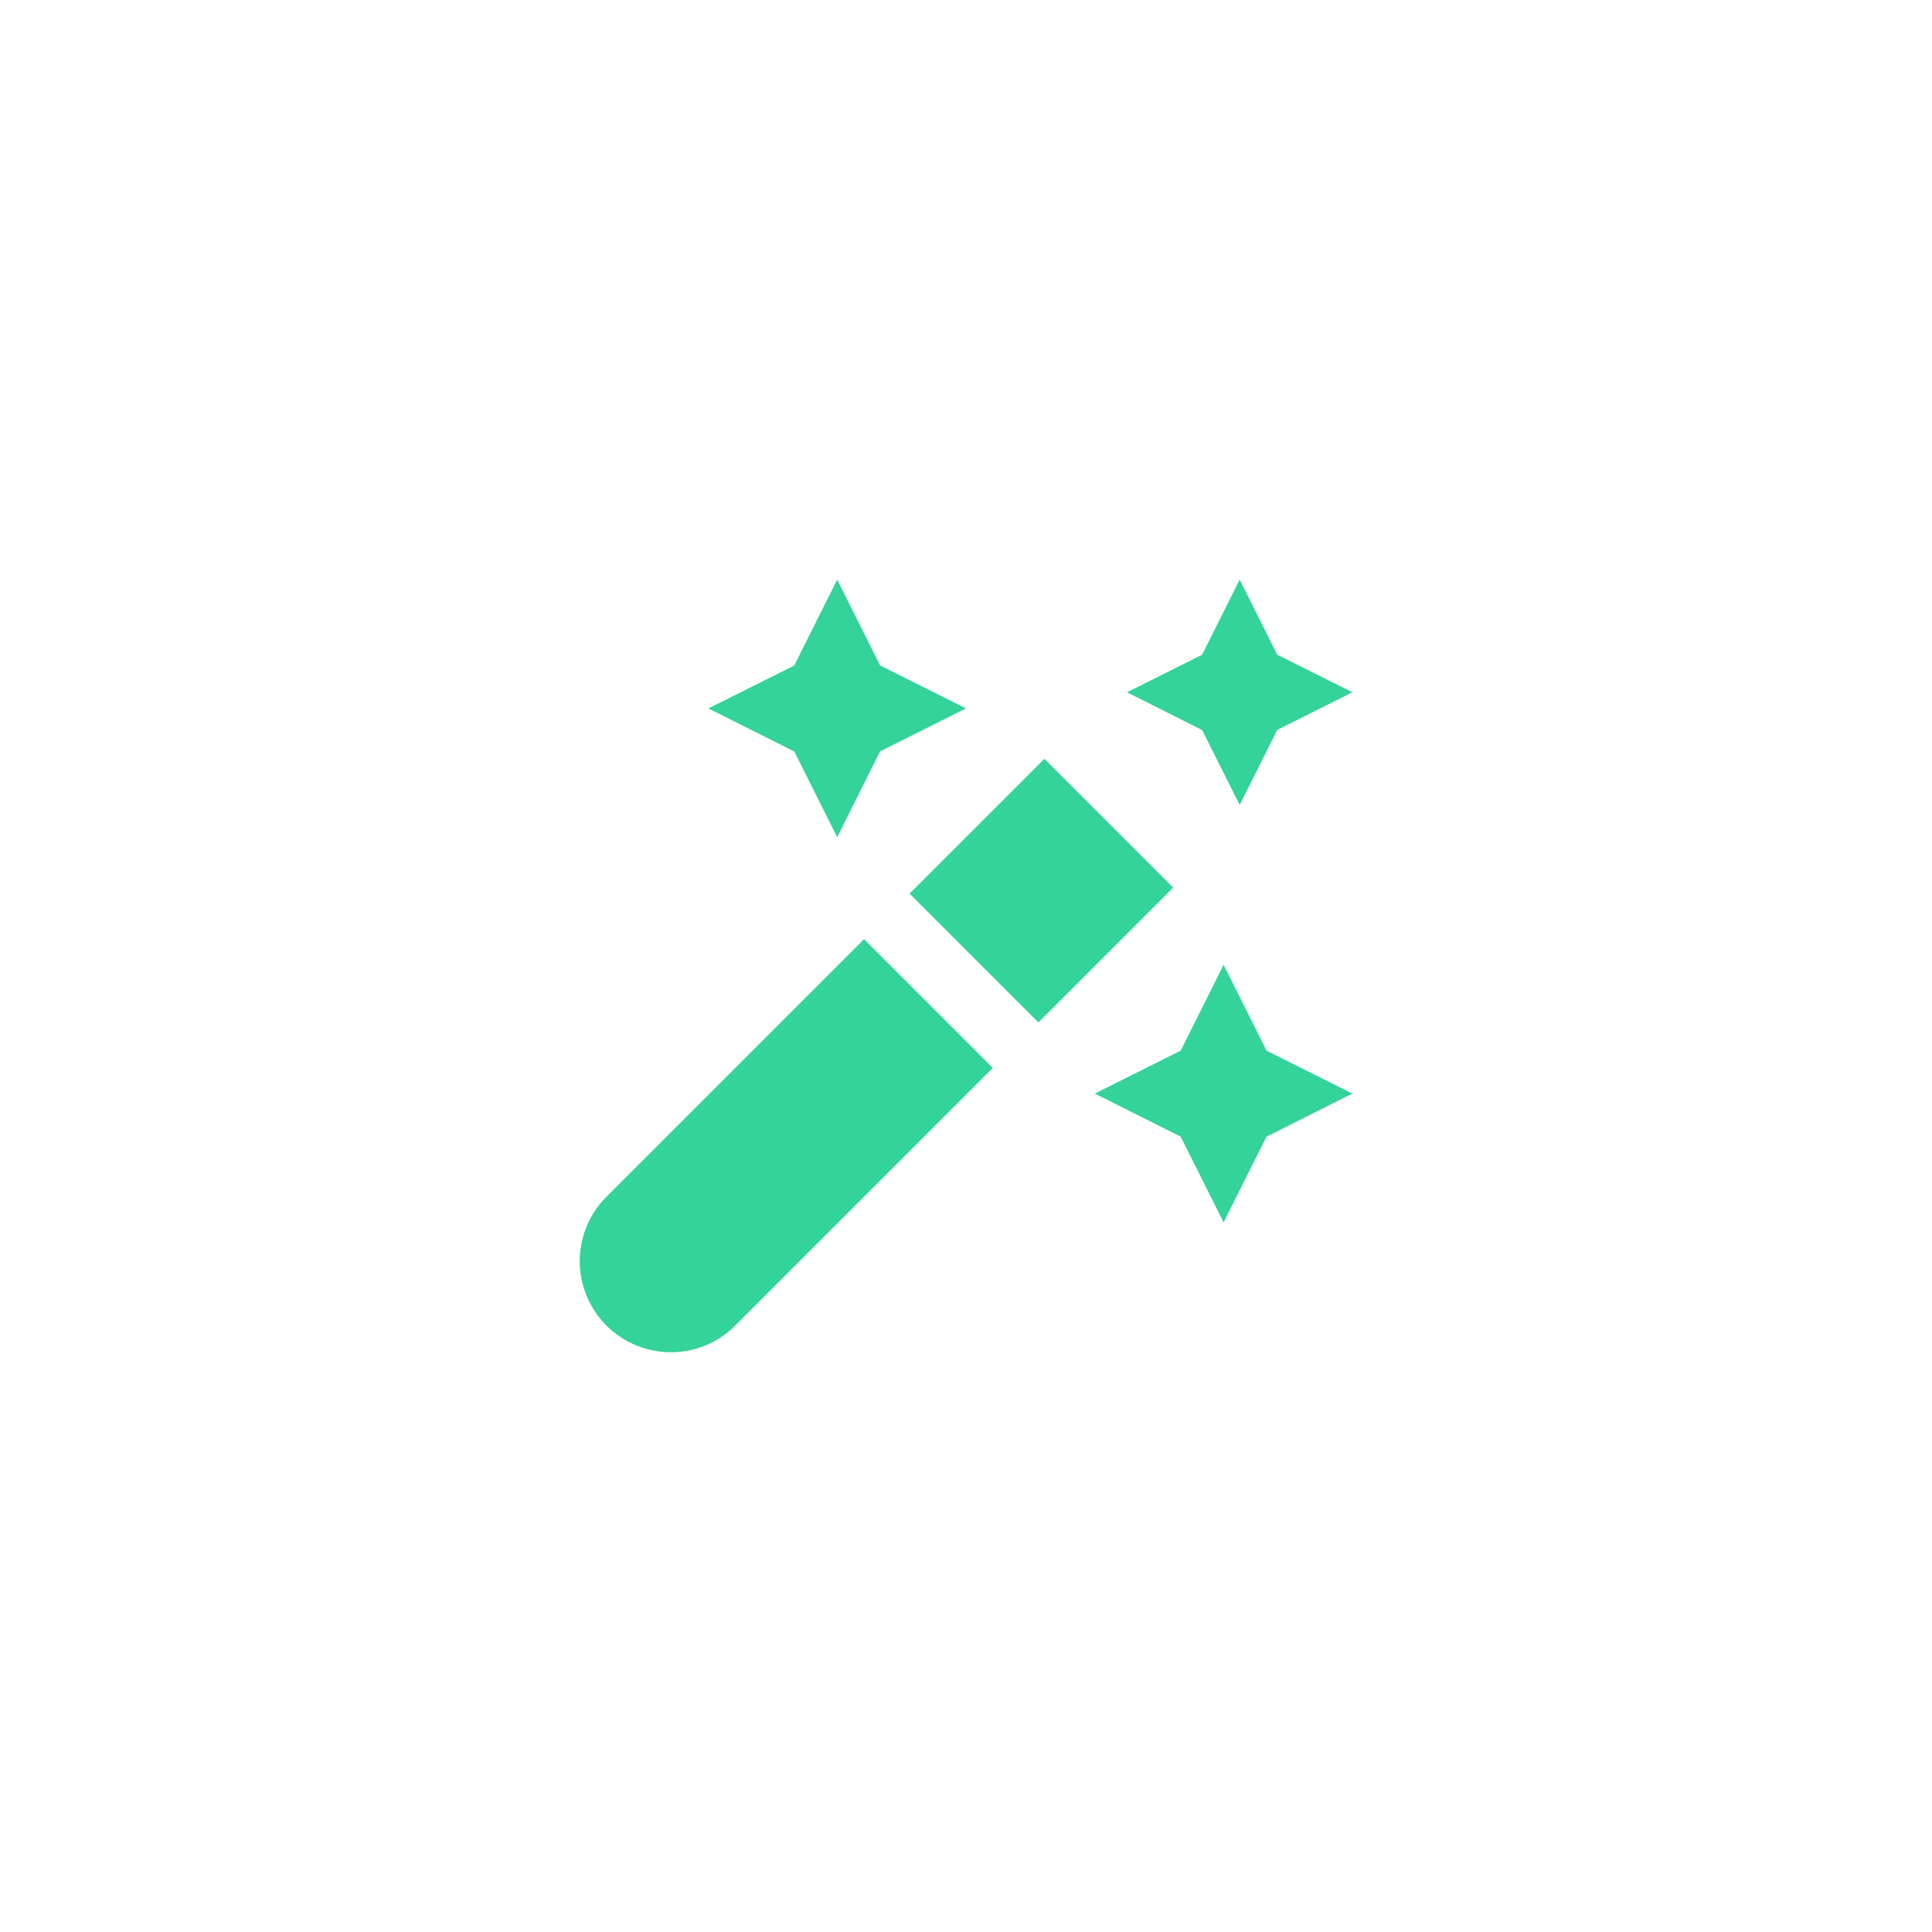 <svg xmlns="http://www.w3.org/2000/svg" xmlns:xlink="http://www.w3.org/1999/xlink" width="500" zoomAndPan="magnify" viewBox="0 0 375 375" height="500" preserveAspectRatio="xMidYMid meet" version="1.0"><defs><clipPath id="a1e9265d2f"><path d="M 112.5 112.5 L 262.5 112.5 L 262.5 262.5 L 112.5 262.5 Z M 112.5 112.5 " clip-rule="nonzero"/></clipPath></defs><g clip-path="url(#a1e9265d2f)"><path fill="#34d399" d="M 176.543 173.449 L 202.711 147.289 L 227.711 172.289 L 201.551 198.457 Z M 167.707 182.289 L 117.707 232.289 C 117.09 232.902 116.527 233.559 116.008 234.258 C 115.488 234.957 115.027 235.688 114.617 236.453 C 114.207 237.223 113.855 238.016 113.562 238.832 C 113.27 239.652 113.039 240.488 112.871 241.34 C 112.699 242.191 112.594 243.051 112.551 243.922 C 112.508 244.789 112.531 245.656 112.613 246.52 C 112.699 247.387 112.848 248.238 113.059 249.082 C 113.27 249.926 113.543 250.75 113.875 251.555 C 114.207 252.355 114.598 253.129 115.047 253.875 C 115.492 254.621 115.992 255.332 116.543 256.004 C 117.094 256.676 117.691 257.305 118.336 257.887 C 118.98 258.473 119.664 259.004 120.387 259.488 C 121.109 259.969 121.863 260.398 122.648 260.77 C 123.434 261.141 124.242 261.453 125.074 261.707 C 125.906 261.957 126.754 262.148 127.613 262.277 C 128.473 262.406 129.336 262.469 130.207 262.469 C 132.551 262.477 134.809 262.031 136.977 261.133 C 139.145 260.234 141.055 258.953 142.707 257.289 L 192.707 207.289 Z M 229.168 220.625 L 237.5 237.262 L 245.832 220.625 L 262.5 212.262 L 245.832 203.926 L 237.5 187.262 L 229.168 203.926 L 212.5 212.262 Z M 154.168 145.863 L 162.5 162.5 L 170.832 145.832 L 187.5 137.5 L 170.832 129.168 L 162.5 112.5 L 154.168 129.168 L 137.5 137.5 Z M 233.332 141.699 L 240.625 156.25 L 247.918 141.668 L 262.5 134.375 L 247.918 127.082 L 240.625 112.5 L 233.332 127.082 L 218.75 134.375 Z M 233.332 141.699 " fill-opacity="1" fill-rule="nonzero"/></g></svg>